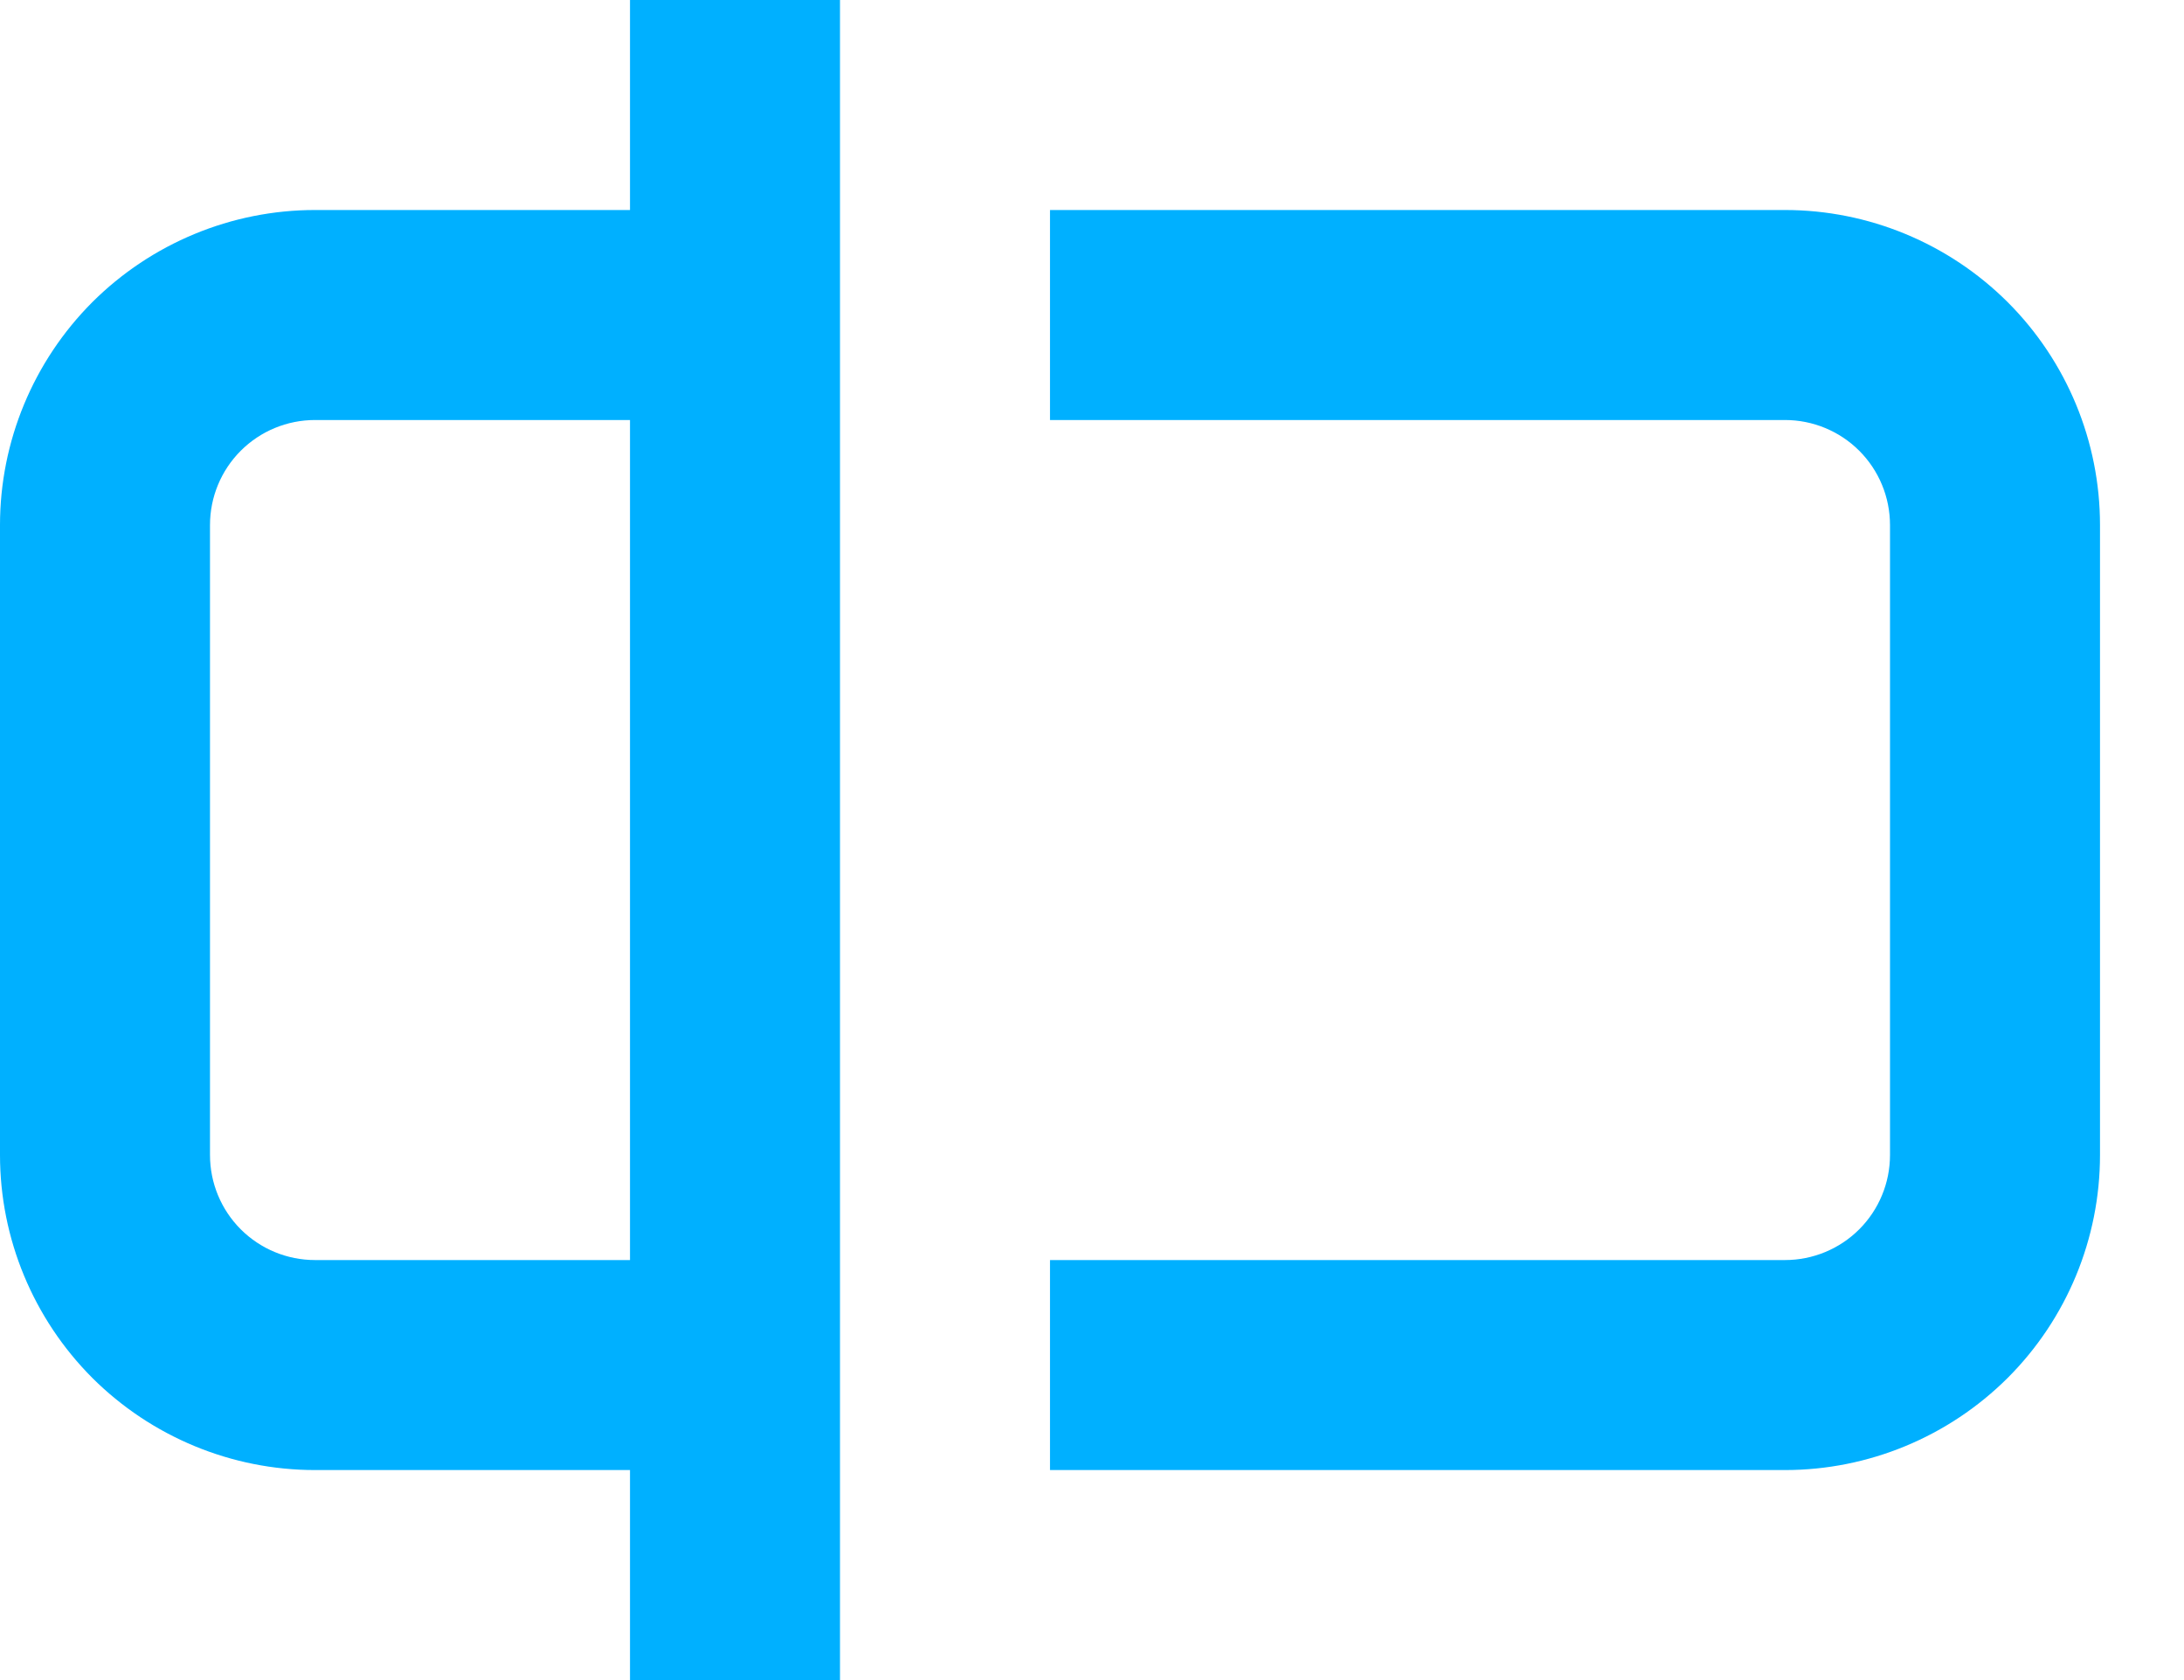 <svg width="13" height="10" viewBox="0 0 13 10" fill="none" xmlns="http://www.w3.org/2000/svg">
<path fill-rule="evenodd" clip-rule="evenodd" d="M5 0H3.75V1.25H1.875C1.378 1.25 0.901 1.448 0.549 1.799C0.198 2.151 0 2.628 0 3.125V6.875C0 7.372 0.198 7.849 0.549 8.201C0.901 8.552 1.378 8.75 1.875 8.75H3.75V10H5V0ZM3.75 2.5V7.5H1.875C1.709 7.5 1.55 7.434 1.433 7.317C1.316 7.2 1.25 7.041 1.25 6.875V3.125C1.25 2.959 1.316 2.8 1.433 2.683C1.55 2.566 1.709 2.5 1.875 2.5H3.75Z" fill="#00B0FF"/>
<path d="M10.625 7.5H6.25V8.75H10.625C11.122 8.75 11.599 8.552 11.951 8.201C12.303 7.849 12.5 7.372 12.5 6.875V3.125C12.5 2.628 12.303 2.151 11.951 1.799C11.599 1.448 11.122 1.25 10.625 1.25H6.25V2.5H10.625C10.791 2.5 10.95 2.566 11.067 2.683C11.184 2.8 11.25 2.959 11.25 3.125V6.875C11.25 7.041 11.184 7.2 11.067 7.317C10.95 7.434 10.791 7.5 10.625 7.5Z" fill="#00B0FF"/>
</svg>
